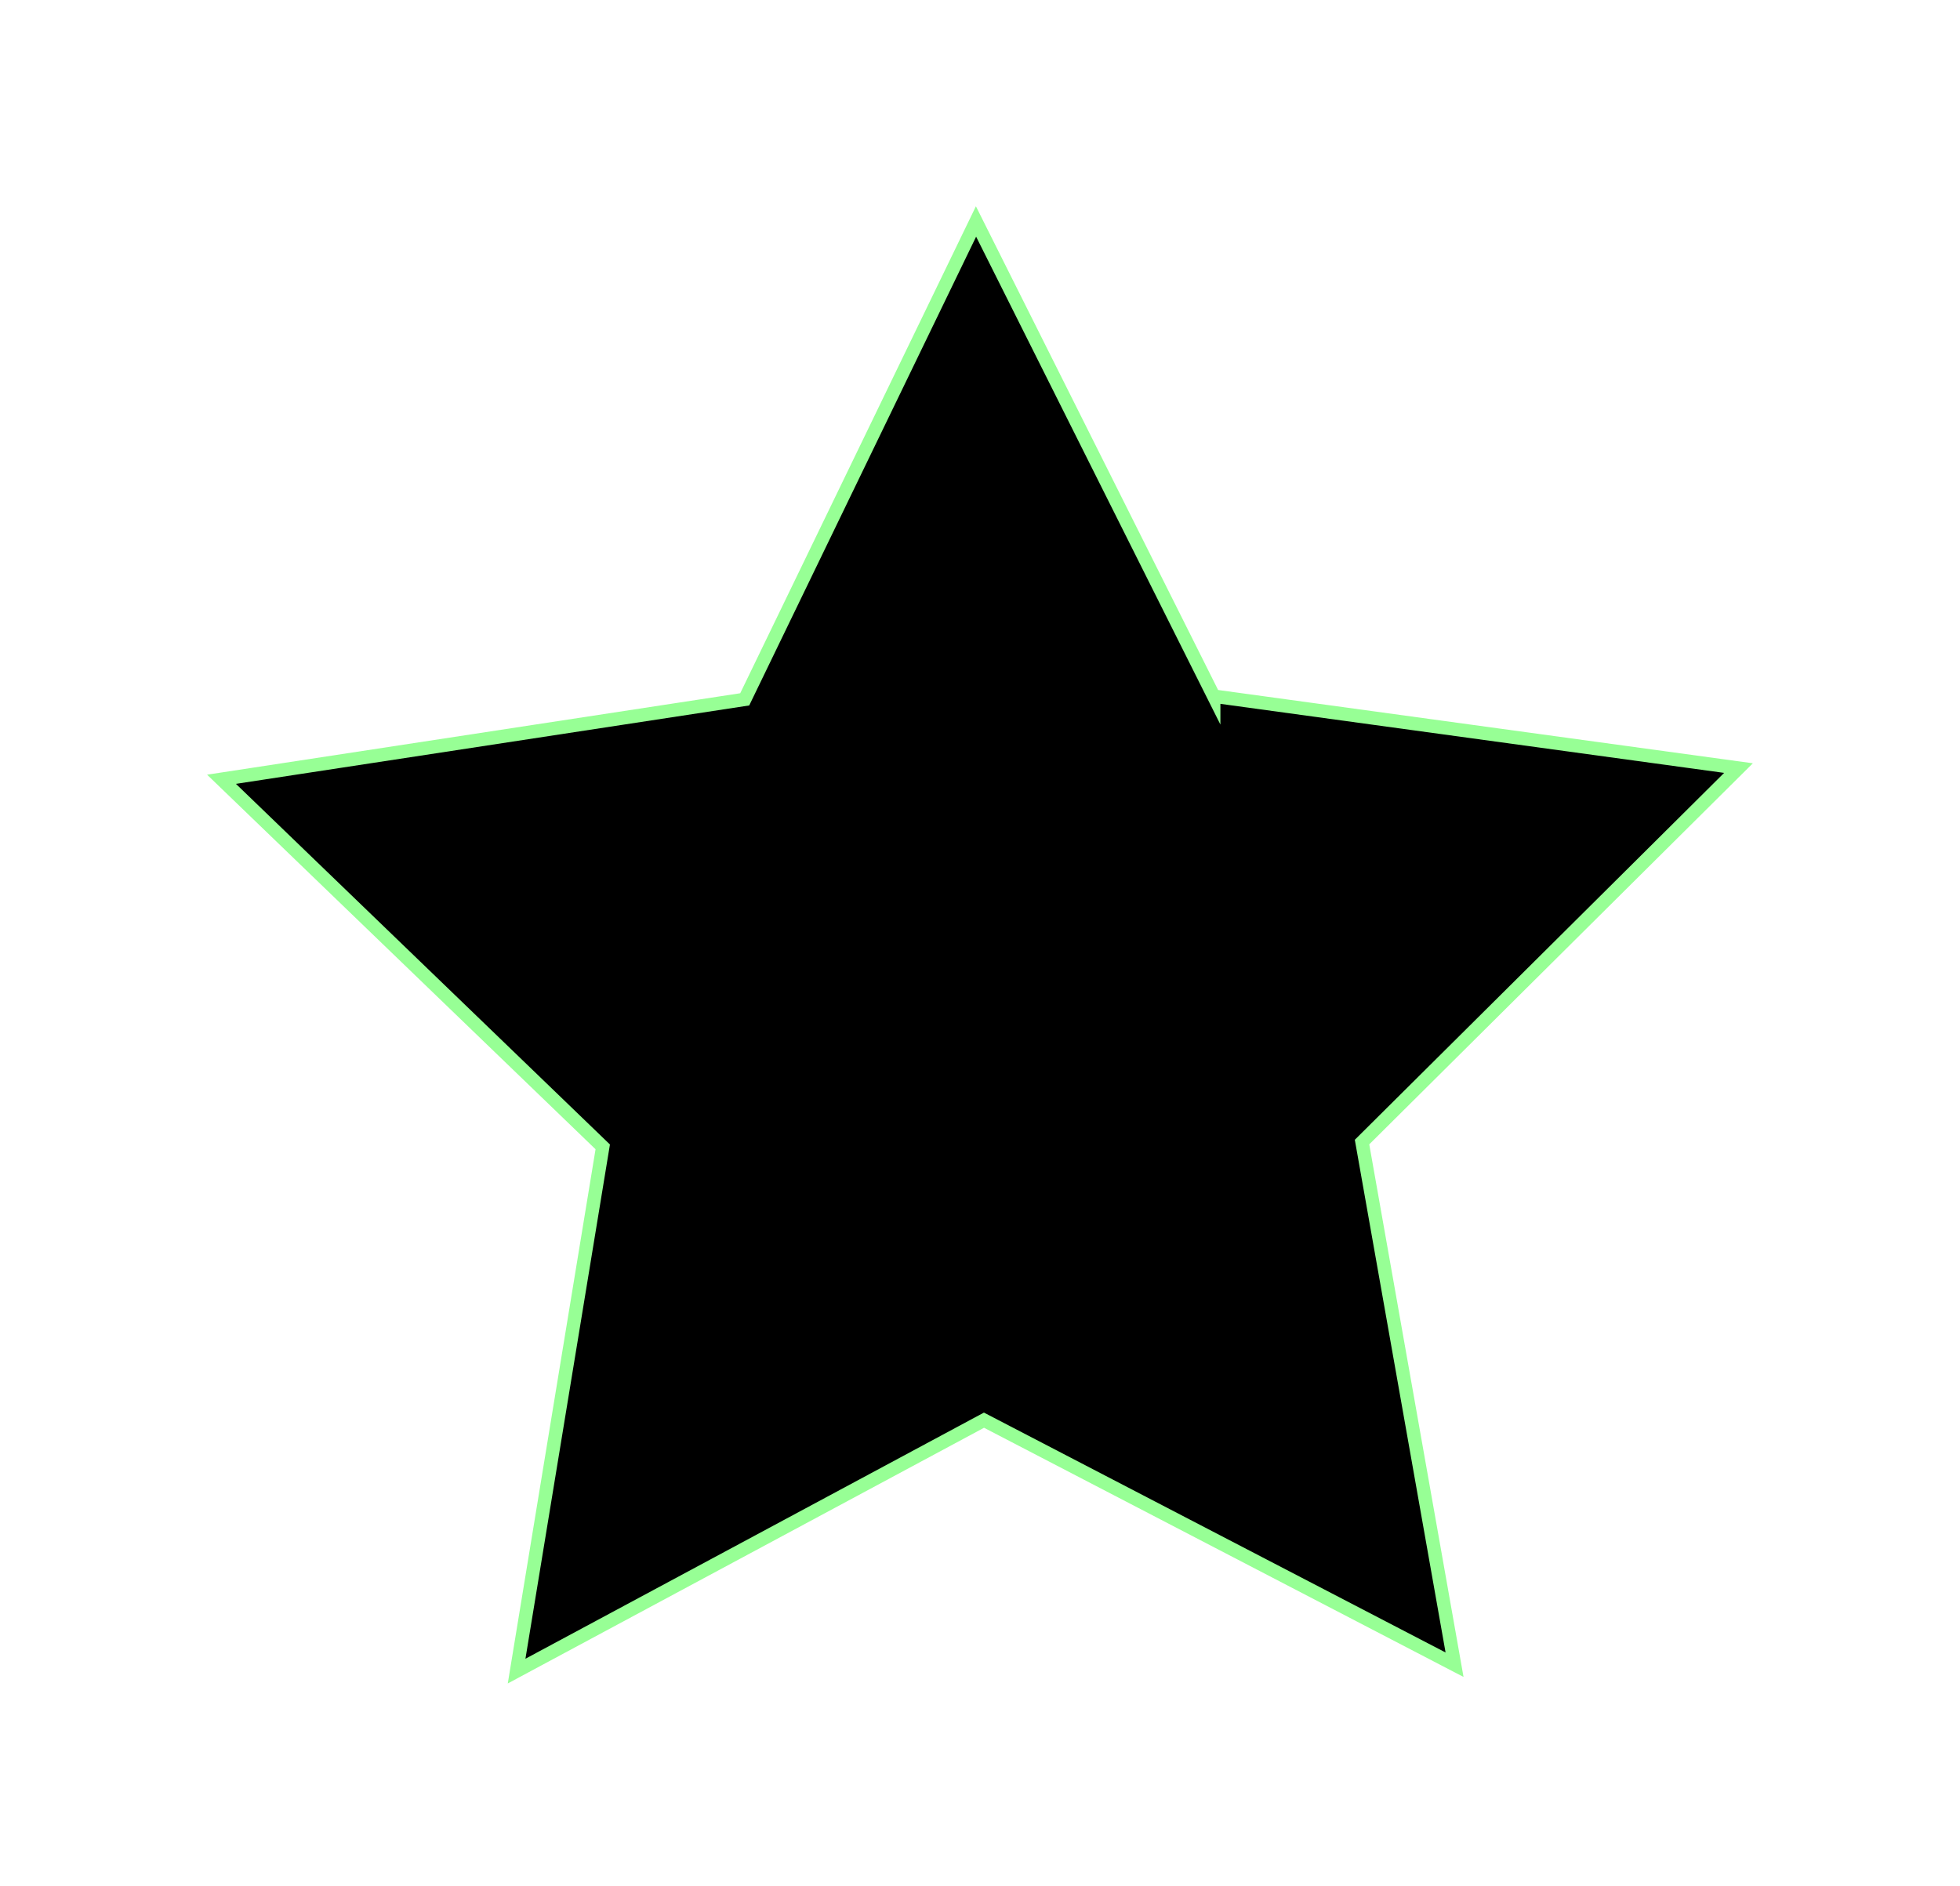 <svg width="292" height="281" fill="none" xmlns="http://www.w3.org/2000/svg"><g filter="url(#filter0_d_83_407)"><path d="M180.815 99.73L259 110.447l-56.084 55.726 13.783 77.874-70.105-36.436L76.964 245l12.833-78.112L33 112.114l77.947-11.908L145.406 29l35.409 70.73z" fill="#000"/><path d="M180.815 99.73L259 110.447l-56.084 55.726 13.783 77.874-70.105-36.436L76.964 245l12.833-78.112L33 112.114l77.947-11.908L145.406 29l35.409 70.73z" stroke="#97FF95" stroke-width="2" stroke-miterlimit="10"/></g><defs><filter id="filter0_d_83_407" x=".851" y=".736" width="290.289" height="280.106" filterUnits="userSpaceOnUse" color-interpolation-filters="sRGB"><feFlood flood-opacity="0" result="BackgroundImageFix"/><feColorMatrix in="SourceAlpha" values="0 0 0 0 0 0 0 0 0 0 0 0 0 0 0 0 0 0 127 0" result="hardAlpha"/><feOffset dy="4"/><feGaussianBlur stdDeviation="15"/><feComposite in2="hardAlpha" operator="out"/><feColorMatrix values="0 0 0 0 0.233 0 0 0 0 0.708 0 0 0 0 0.594 0 0 0 1 0"/><feBlend in2="BackgroundImageFix" result="effect1_dropShadow_83_407"/><feBlend in="SourceGraphic" in2="effect1_dropShadow_83_407" result="shape"/></filter></defs></svg>